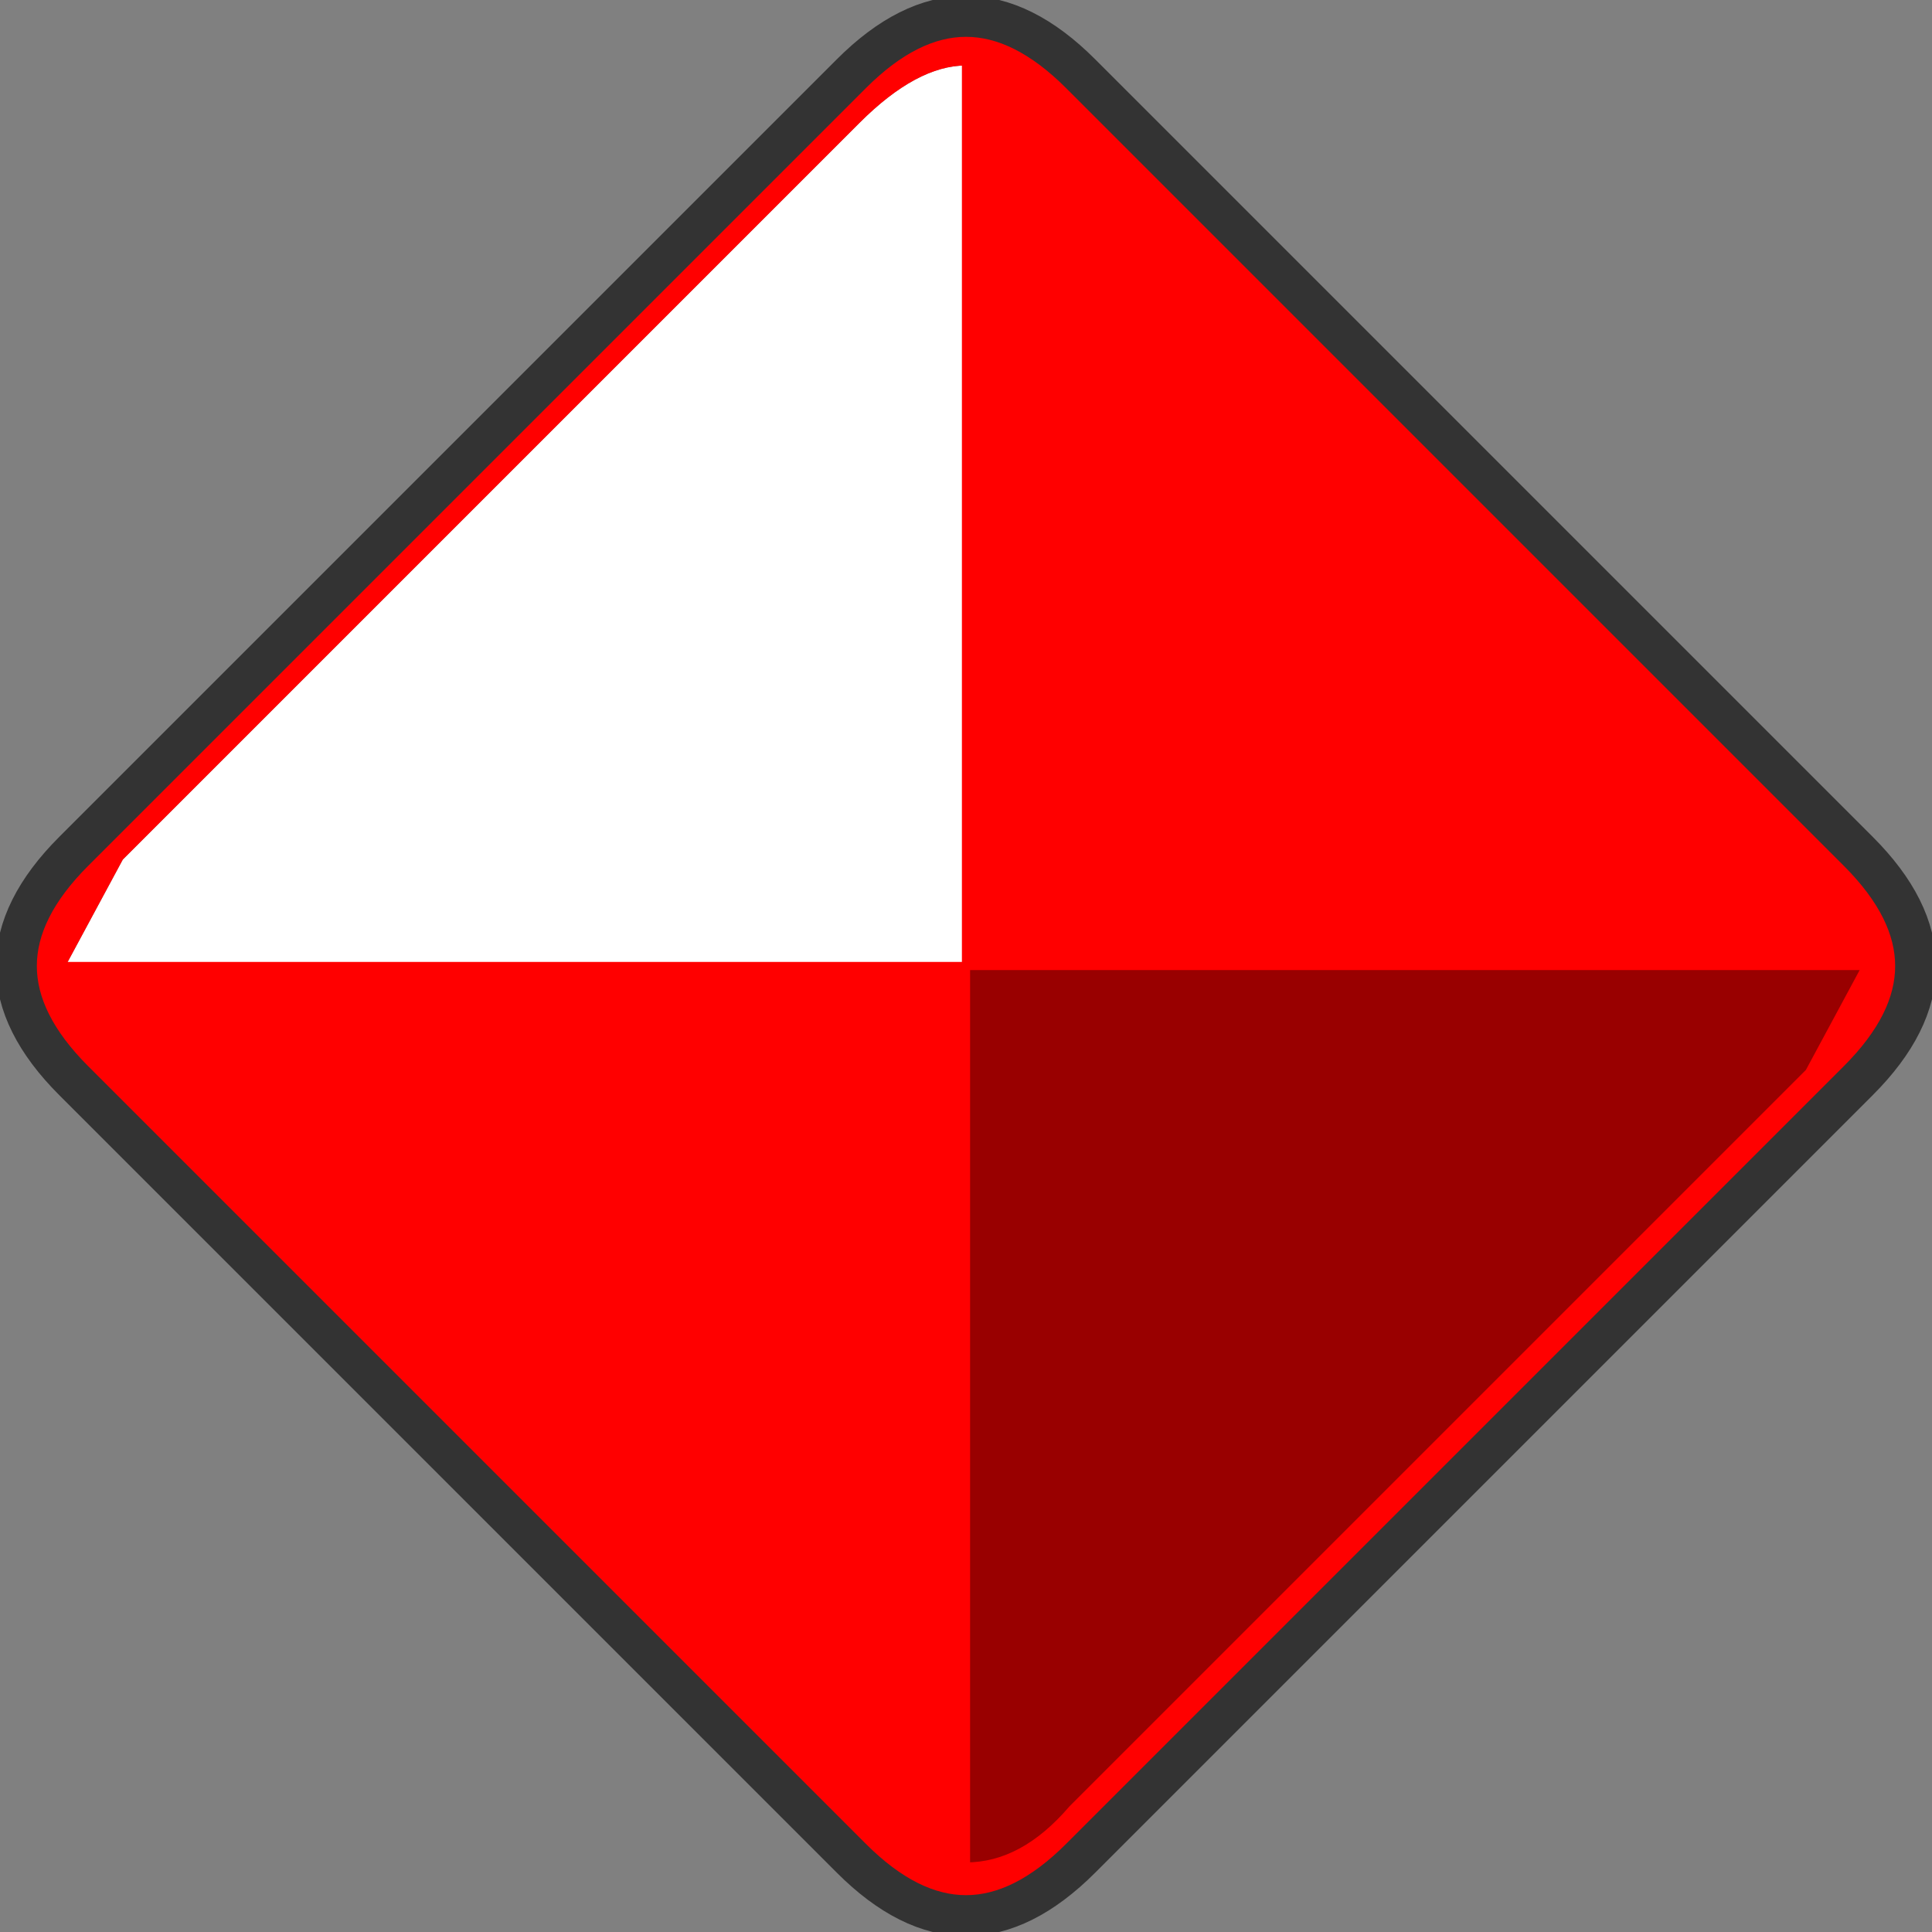 <?xml version="1.0" encoding="UTF-8" standalone="no"?>
<svg xmlns:xlink="http://www.w3.org/1999/xlink" height="11.8px" width="11.8px" xmlns="http://www.w3.org/2000/svg">
  <rect width="100%" height="100%" fill="#808080" stroke="none"/>
  <g transform="matrix(1.0, 0.0, 0.0, 1.0, 5.9, 5.9)">
    <path d="M-5.5 0.0 L-5.15 -0.65 -0.65 -5.15 Q-0.3 -5.5 0.0 -5.5 L0.0 0.0 -5.5 0.0" fill="#ffffff" fill-rule="evenodd" stroke="none"/>
    <path d="M0.7 -5.45 L5.45 -0.7 Q6.15 0.0 5.45 0.7 L0.7 5.45 Q0.0 6.15 -0.7 5.45 L-5.45 0.7 Q-6.15 0.0 -5.45 -0.7 L-0.7 -5.45 Q0.0 -6.15 0.7 -5.45 M0.0 -5.5 Q-0.3 -5.5 -0.65 -5.15 L-5.15 -0.65 -5.5 0.0 0.0 0.0 0.0 -5.5 M5.5 0.0 L0.0 0.0 0.0 5.5 Q0.35 5.5 0.65 5.15 L5.15 0.65 5.5 0.0" fill="#ff0000" fill-rule="evenodd" stroke="none"/>
    <path d="M5.5 0.0 L5.15 0.65 0.65 5.15 Q0.35 5.5 0.0 5.5 L0.0 0.0 5.5 0.0" fill="#990000" fill-rule="evenodd" stroke="none"/>
    <path d="M0.7 -5.45 Q0.0 -6.15 -0.7 -5.45 L-5.45 -0.7 Q-6.15 0.0 -5.45 0.7 L-0.7 5.45 Q0.0 6.15 0.7 5.45 L5.45 0.7 Q6.15 0.0 5.45 -0.7 L0.7 -5.45" fill="none" stroke="#333333" stroke-linecap="round" stroke-linejoin="round" stroke-width="0.25"/>
    <path d="M-5.5 0.0 L0.0 0.0 0.0 -5.5 M5.5 0.0 L0.0 0.0 0.0 5.5 Q0.35 5.5 0.65 5.15 L5.15 0.65 5.5 0.0" fill="none" stroke="#ff0000" stroke-linecap="round" stroke-linejoin="round" stroke-width="0.05"/>
  </g>
</svg>
